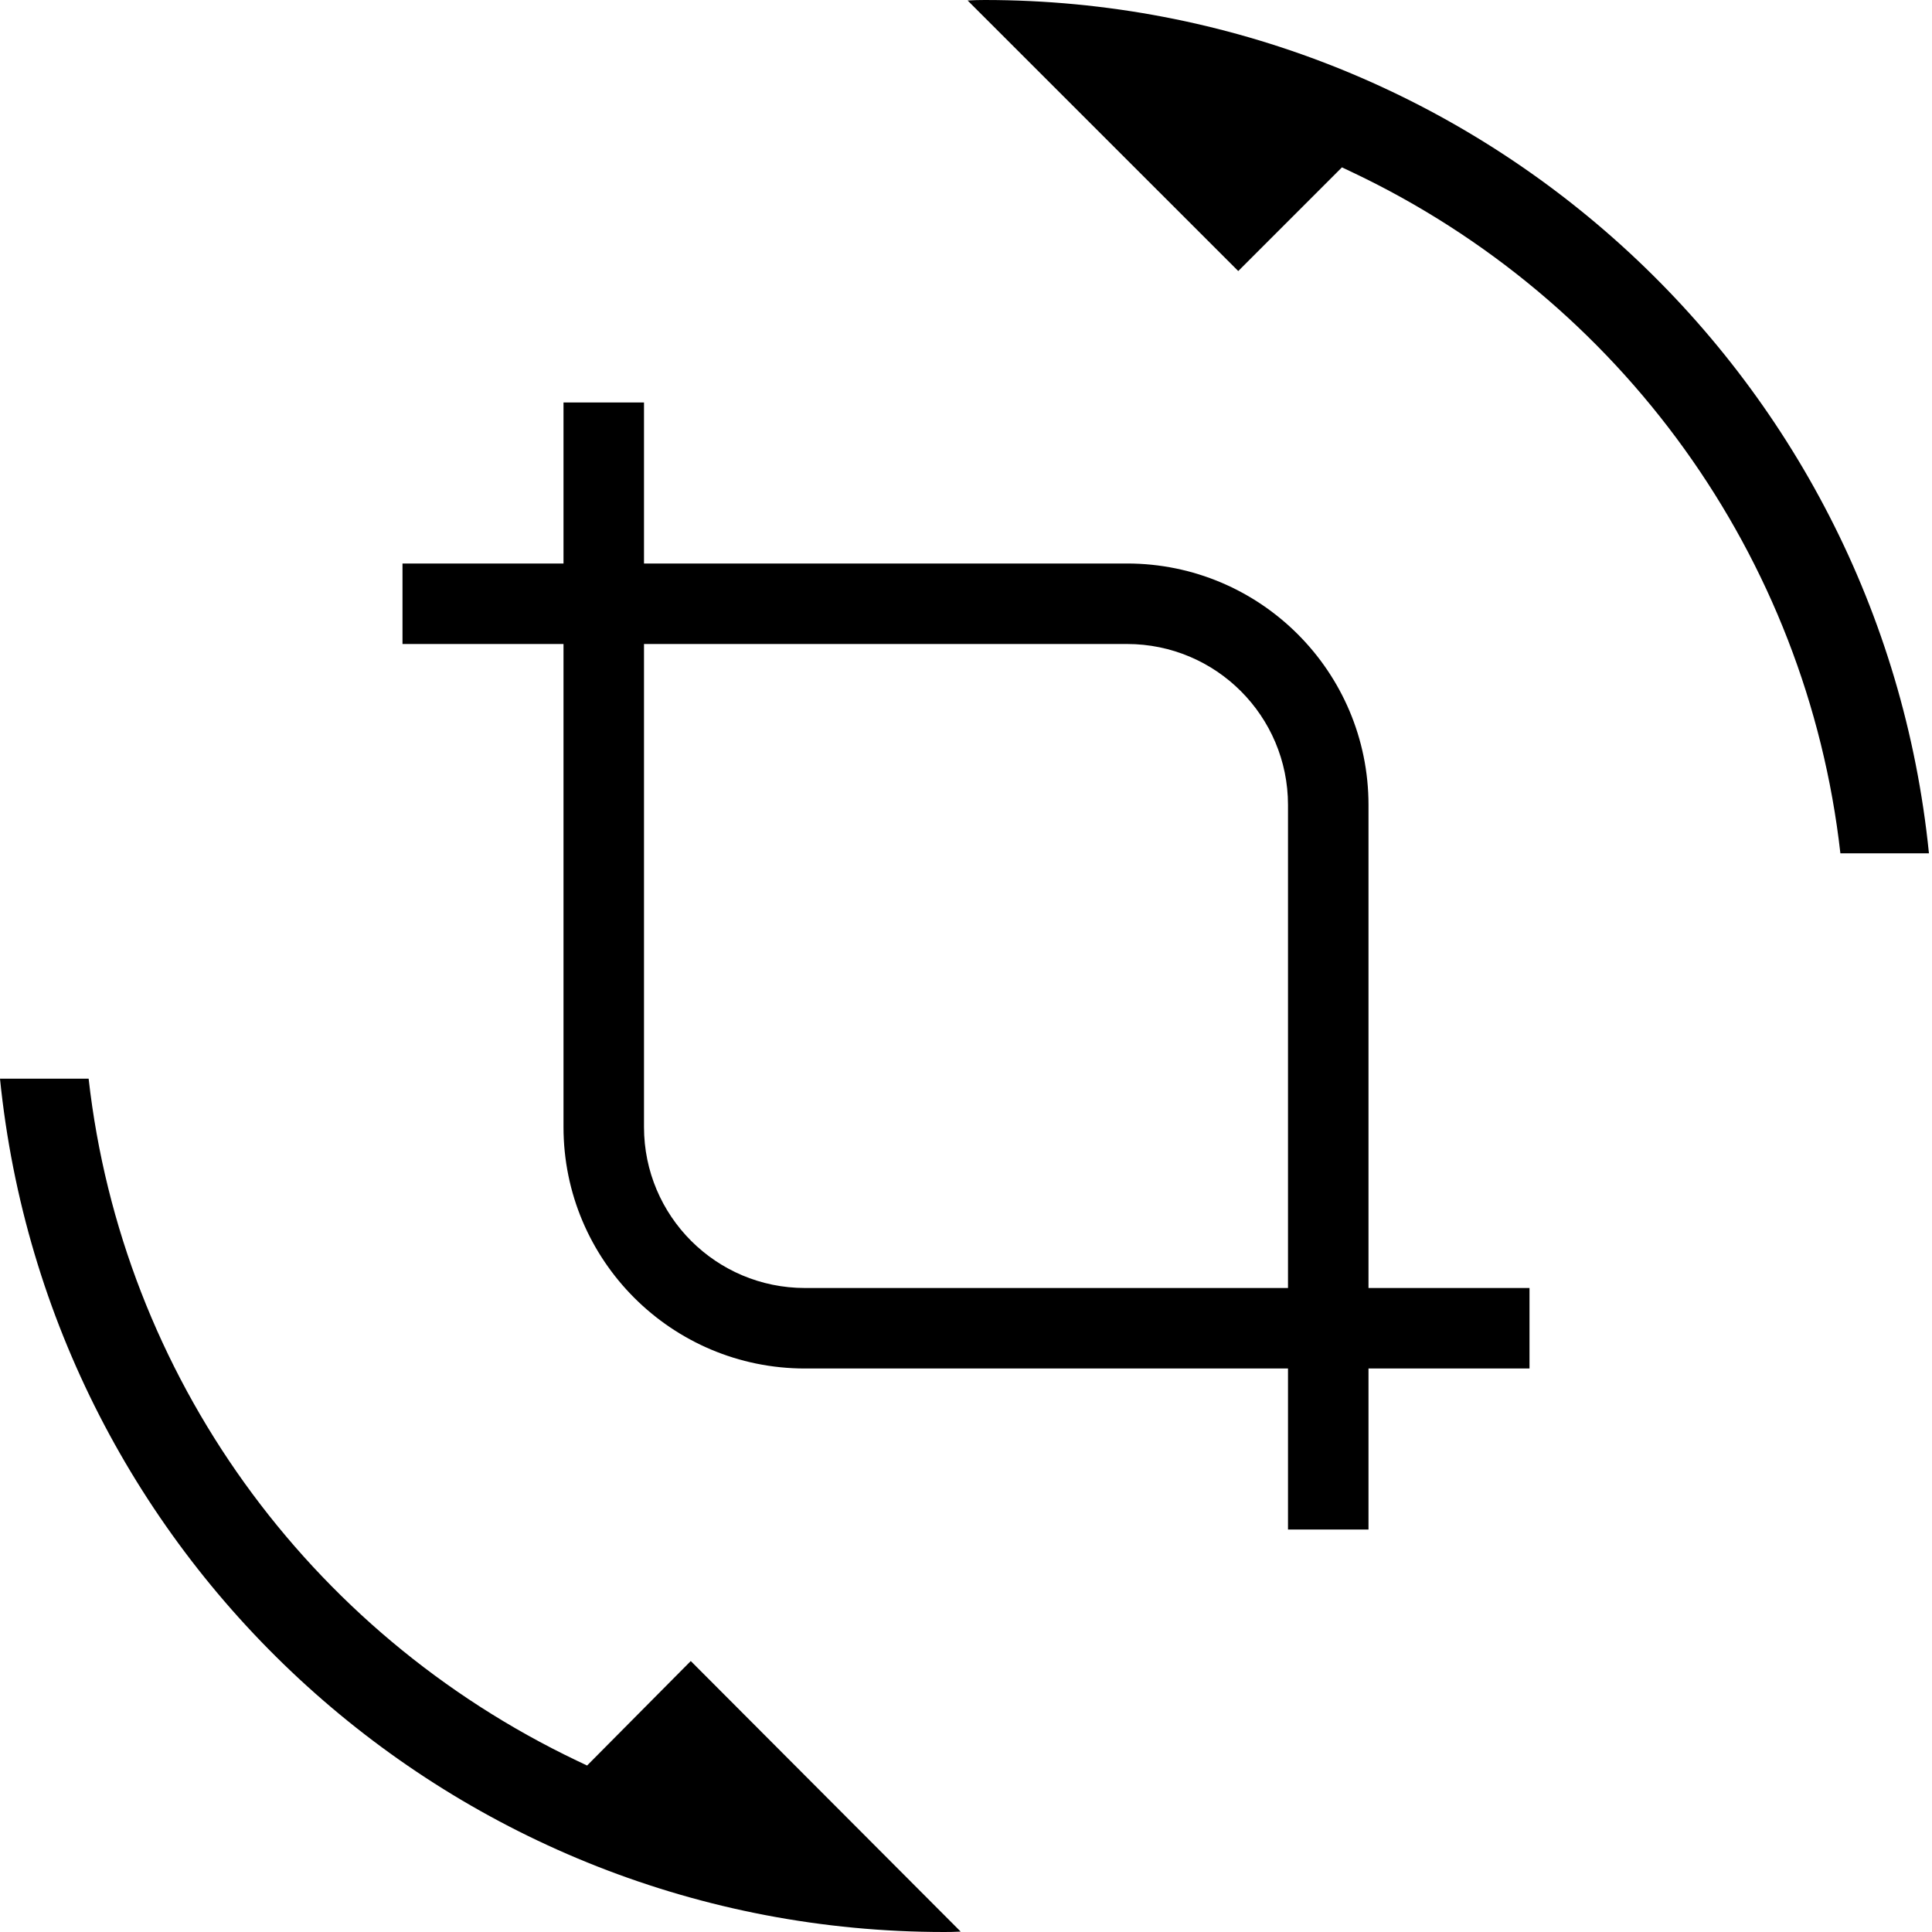 <svg xmlns="http://www.w3.org/2000/svg" width="24" height="24" viewBox="0 0 24 24">
  <path d="M7,7 L7,5 L8,5 L8,7 L14,7 C15.657,7 17,8.343 17,10 L17,16 L19,16 L19,17 L17,17 L17,19 L16,19 L16,17 L10,17 C8.343,17 7,15.657 7,14 L7,8 L5,8 L5,7 L7,7 Z M16,16 L16,10 C16,8.895 15.105,8 14,8 L8,8 L8,14 C8,15.105 8.895,16 10,16 L16,16 Z M22.862,10.6 L23.962,10.6 C23.357,4.611 18.307,0 12.232,0 C12.162,0 12.094,0.002 12.02,0.006 L15.382,3.367 L16.67,2.079 L16.797,2.139 C20.136,3.722 22.445,6.91 22.862,10.6 Z M11.934,23.995 L8.581,20.634 L7.293,21.932 L7.165,21.871 C3.825,20.277 1.517,17.089 1.101,13.4 L0,13.4 C0.606,19.389 5.656,24 11.731,24 C11.799,24 11.858,23.999 11.934,23.995 Z"/>
</svg>

